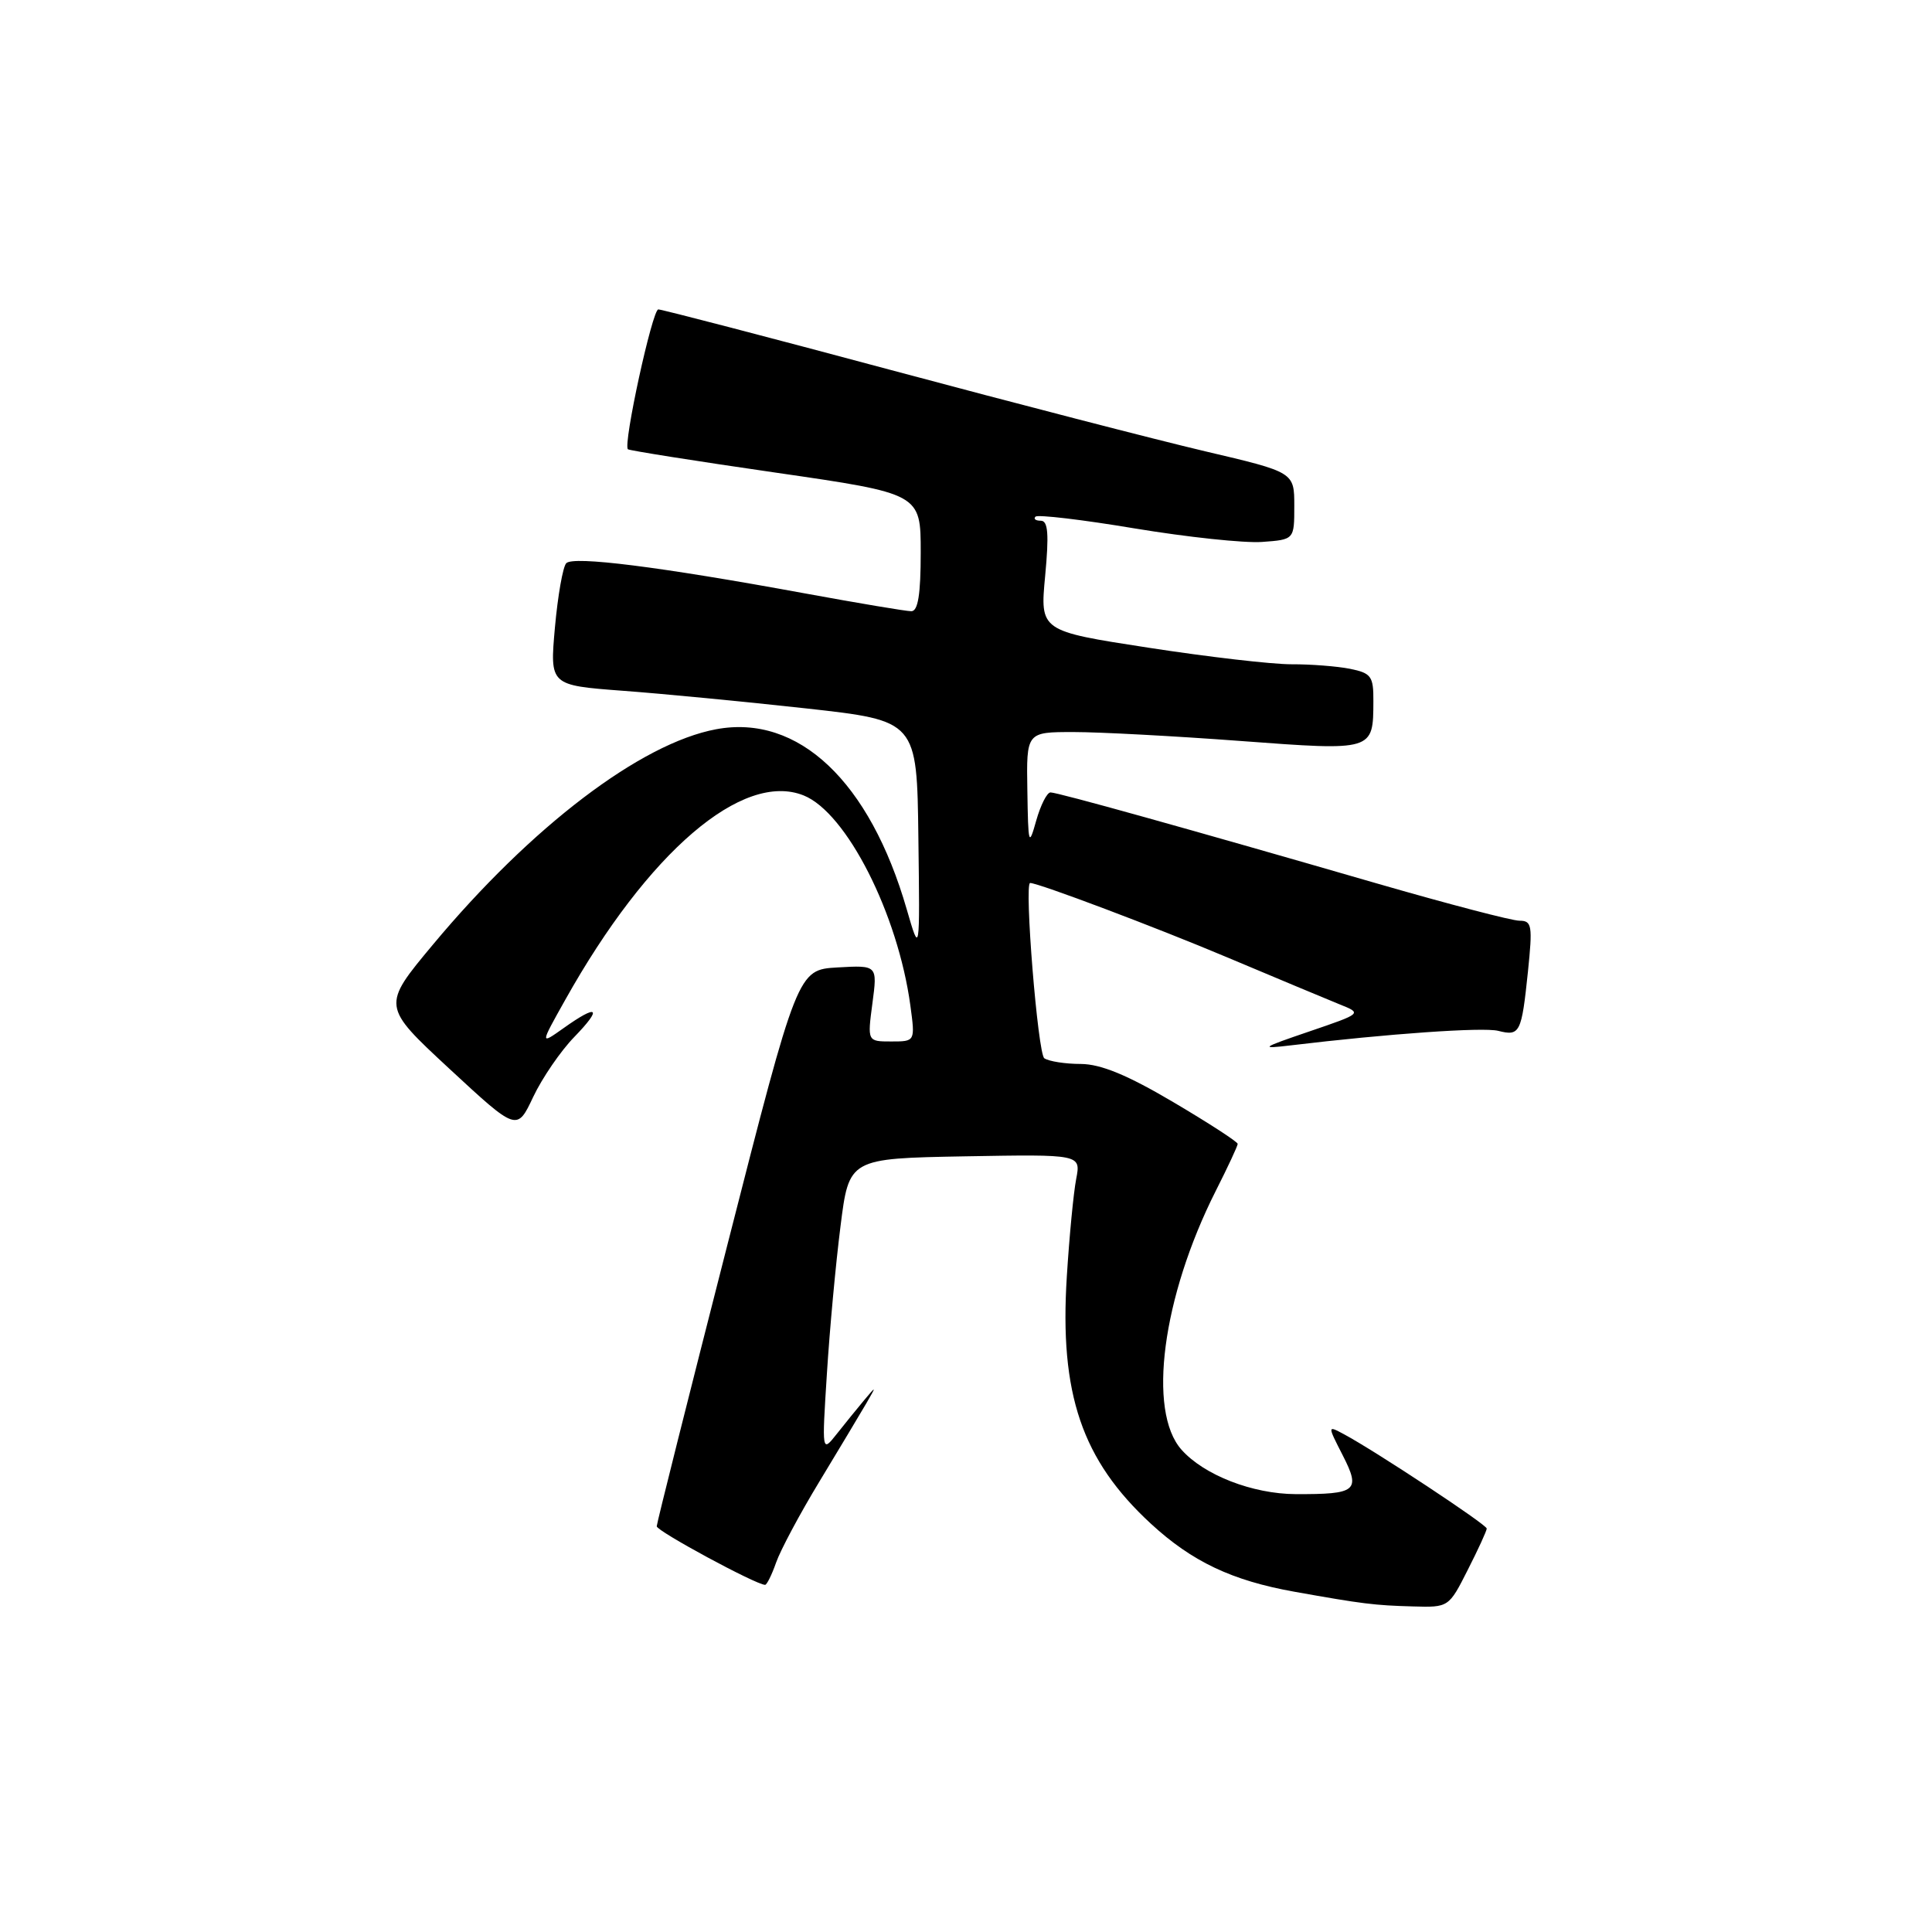 <?xml version="1.0" encoding="UTF-8" standalone="no"?>
<!DOCTYPE svg PUBLIC "-//W3C//DTD SVG 1.1//EN" "http://www.w3.org/Graphics/SVG/1.1/DTD/svg11.dtd" >
<svg xmlns="http://www.w3.org/2000/svg" xmlns:xlink="http://www.w3.org/1999/xlink" version="1.1" viewBox="0 0 256 256">
 <g >
 <path fill="currentColor"
d=" M 194.48 208.03 C 195.87 205.30 197.00 202.83 197.00 202.54 C 197.00 202.02 182.24 192.27 178.06 190.03 C 175.89 188.87 175.89 188.87 177.92 192.84 C 180.33 197.56 179.77 198.01 171.67 197.98 C 165.96 197.95 159.55 195.46 156.56 192.10 C 152.01 186.99 154.01 171.85 161.09 157.81 C 162.69 154.65 164.00 151.84 164.00 151.57 C 164.00 151.30 160.16 148.81 155.47 146.04 C 149.38 142.44 145.87 141.00 143.22 140.98 C 141.17 140.98 139.00 140.64 138.38 140.23 C 137.52 139.67 135.69 117.00 136.50 117.00 C 137.60 117.00 153.21 122.89 162.50 126.81 C 169.10 129.59 175.85 132.41 177.50 133.08 C 180.50 134.28 180.50 134.28 173.50 136.67 C 167.08 138.86 166.87 139.01 171.00 138.52 C 183.93 136.97 196.50 136.09 198.51 136.59 C 201.40 137.32 201.61 136.90 202.46 128.75 C 203.09 122.63 202.99 122.00 201.34 122.00 C 200.33 122.00 191.86 119.78 182.51 117.08 C 157.44 109.82 140.16 105.00 139.20 105.00 C 138.73 105.00 137.88 106.69 137.30 108.75 C 136.32 112.25 136.24 111.98 136.13 104.75 C 136.00 97.00 136.00 97.00 142.25 97.00 C 145.69 97.00 155.62 97.53 164.33 98.18 C 182.04 99.50 181.96 99.53 181.98 92.88 C 182.00 89.61 181.69 89.19 178.88 88.62 C 177.16 88.28 173.67 88.01 171.13 88.02 C 168.58 88.03 160.04 87.04 152.15 85.82 C 137.80 83.61 137.80 83.61 138.49 76.30 C 139.01 70.76 138.87 69.00 137.92 69.00 C 137.23 69.00 136.91 68.76 137.21 68.46 C 137.51 68.16 143.43 68.86 150.36 70.02 C 157.29 71.17 164.88 71.98 167.23 71.81 C 171.50 71.50 171.50 71.50 171.50 67.04 C 171.50 62.57 171.50 62.57 159.69 59.80 C 153.20 58.27 134.43 53.42 117.98 49.01 C 101.53 44.60 87.70 41.00 87.23 41.00 C 86.44 41.00 82.54 58.88 83.20 59.53 C 83.36 59.69 92.16 61.09 102.75 62.62 C 122.00 65.41 122.00 65.41 122.00 73.21 C 122.00 78.78 121.64 81.00 120.75 80.99 C 120.06 80.99 113.65 79.91 106.50 78.60 C 87.37 75.09 75.94 73.65 75.03 74.63 C 74.58 75.11 73.91 78.94 73.53 83.15 C 72.85 90.80 72.85 90.80 82.50 91.53 C 87.81 91.92 98.75 92.98 106.83 93.87 C 121.50 95.50 121.50 95.50 121.69 111.00 C 121.89 126.50 121.89 126.50 120.15 120.50 C 115.25 103.53 105.79 94.59 94.89 96.63 C 84.91 98.49 70.41 109.52 57.37 125.16 C 50.58 133.30 50.58 133.30 59.54 141.61 C 68.50 149.91 68.50 149.91 70.65 145.35 C 71.84 142.84 74.29 139.26 76.10 137.40 C 79.88 133.50 79.24 132.98 74.68 136.23 C 71.55 138.45 71.55 138.45 74.90 132.48 C 85.86 112.90 98.40 102.15 106.49 105.40 C 112.17 107.68 118.98 121.09 120.63 133.25 C 121.27 138.00 121.27 138.00 118.10 138.00 C 114.93 138.00 114.93 138.00 115.60 132.94 C 116.27 127.89 116.27 127.89 110.98 128.19 C 105.69 128.50 105.69 128.50 96.37 165.00 C 91.24 185.07 87.03 201.83 87.02 202.24 C 87.00 202.87 100.19 210.00 101.38 210.00 C 101.61 210.00 102.27 208.67 102.84 207.04 C 103.41 205.41 105.99 200.57 108.59 196.29 C 111.18 192.00 113.96 187.38 114.76 186.00 C 116.15 183.61 116.14 183.58 114.53 185.50 C 113.61 186.60 111.97 188.62 110.88 190.00 C 108.90 192.50 108.90 192.50 109.57 182.00 C 109.93 176.22 110.74 167.45 111.37 162.50 C 112.50 153.50 112.50 153.50 127.87 153.22 C 143.23 152.95 143.23 152.95 142.60 156.22 C 142.25 158.03 141.69 163.83 141.36 169.13 C 140.37 184.70 143.35 193.46 152.50 201.90 C 157.96 206.93 163.24 209.43 171.50 210.91 C 180.58 212.53 182.10 212.72 187.23 212.86 C 191.95 213.00 191.98 212.98 194.48 208.03 Z "/>
</g>
</svg>